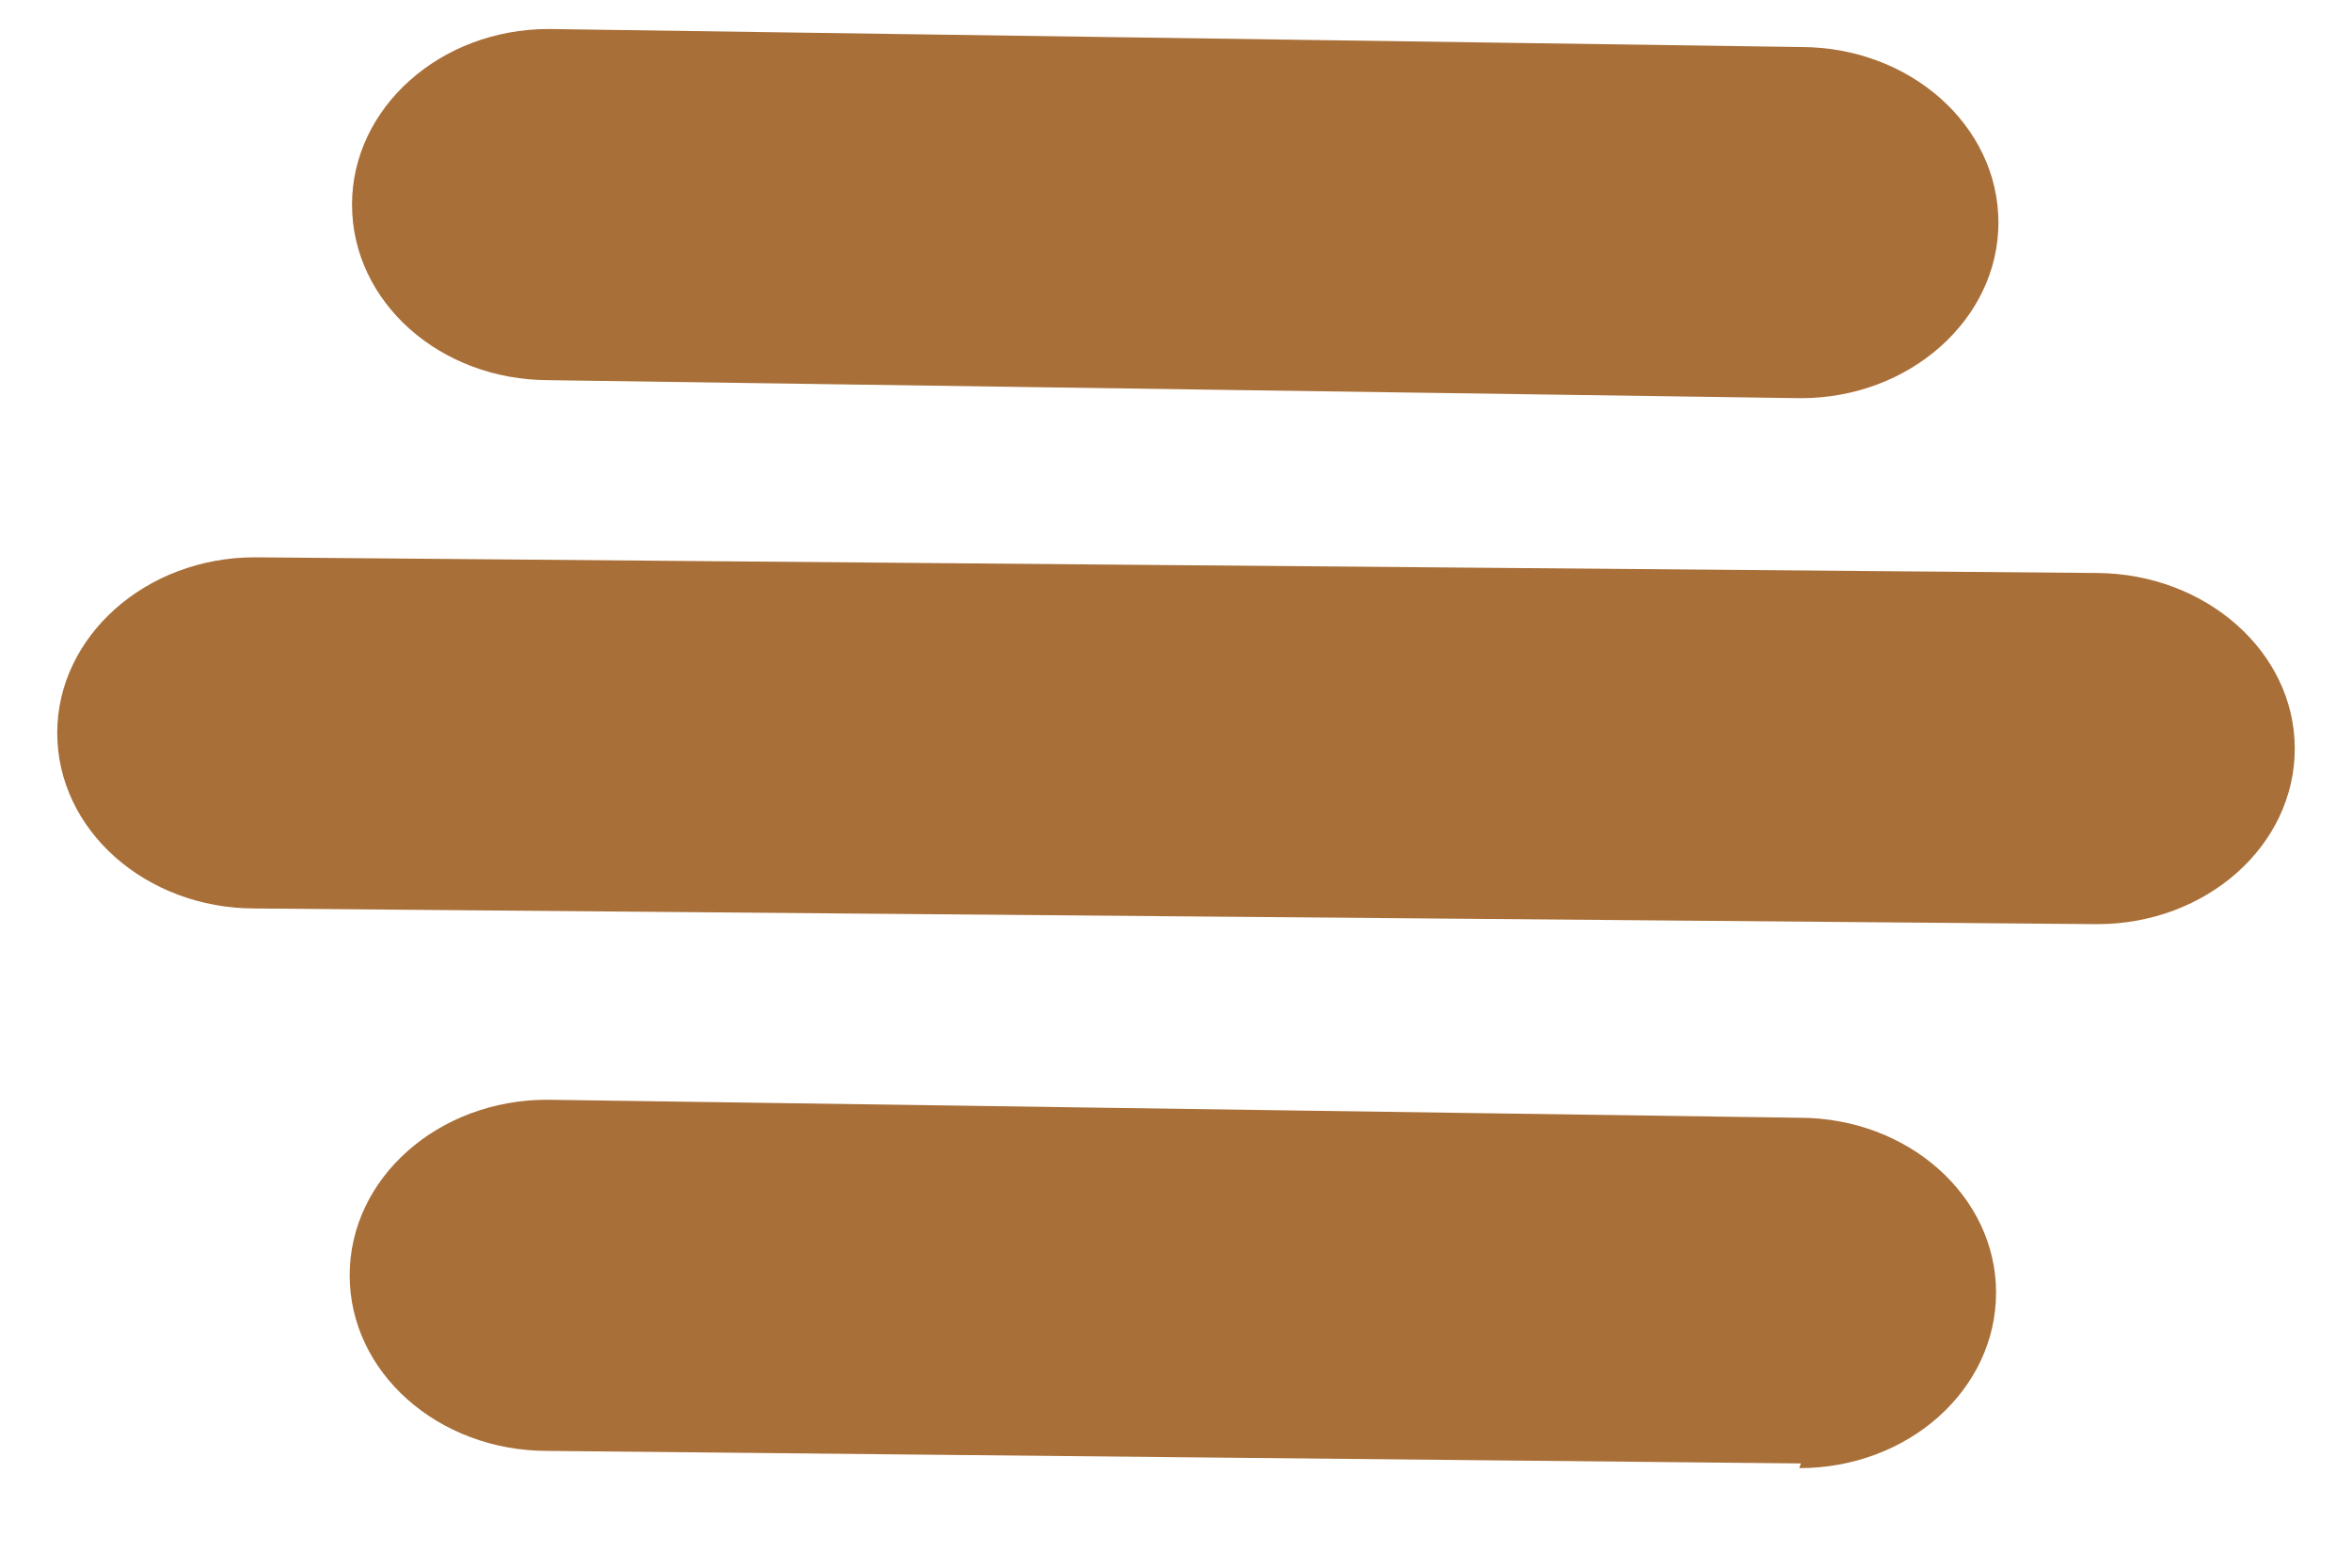 ﻿<?xml version="1.0" encoding="utf-8"?>
<svg version="1.1" xmlns:xlink="http://www.w3.org/1999/xlink" width="3px" height="2px" xmlns="http://www.w3.org/2000/svg">
  <g transform="matrix(1 0 0 1 -253 -444 )">
    <path d="M 2.549 0.284  C 2.549 0.407  2.436 0.508  2.297 0.508  L 0.7 0.485  C 0.561 0.485  0.449 0.385  0.449 0.261  C 0.449 0.138  0.561 0.037  0.7 0.037  L 2.297 0.06  C 2.436 0.06  2.549 0.16  2.549 0.284  Z M 2.927 0.955  C 2.927 1.079  2.814 1.179  2.675 1.179  L 0.325 1.159  C 0.186 1.159  0.073 1.059  0.073 0.935  C 0.073 0.812  0.186 0.711  0.325 0.711  L 2.675 0.731  C 2.814 0.732  2.927 0.832  2.927 0.955  Z M 2.295 1.873  L 2.297 1.867  L 0.698 1.851  C 0.559 1.851  0.446 1.751  0.446 1.627  C 0.446 1.503  0.559 1.403  0.698 1.403  L 2.295 1.426  C 2.434 1.426  2.546 1.526  2.546 1.649  C 2.546 1.773  2.434 1.873  2.295 1.873  Z " fill-rule="nonzero" fill="#a96f38" stroke="none" transform="matrix(1 0 0 1 253 444 )" />
  </g>
</svg>
